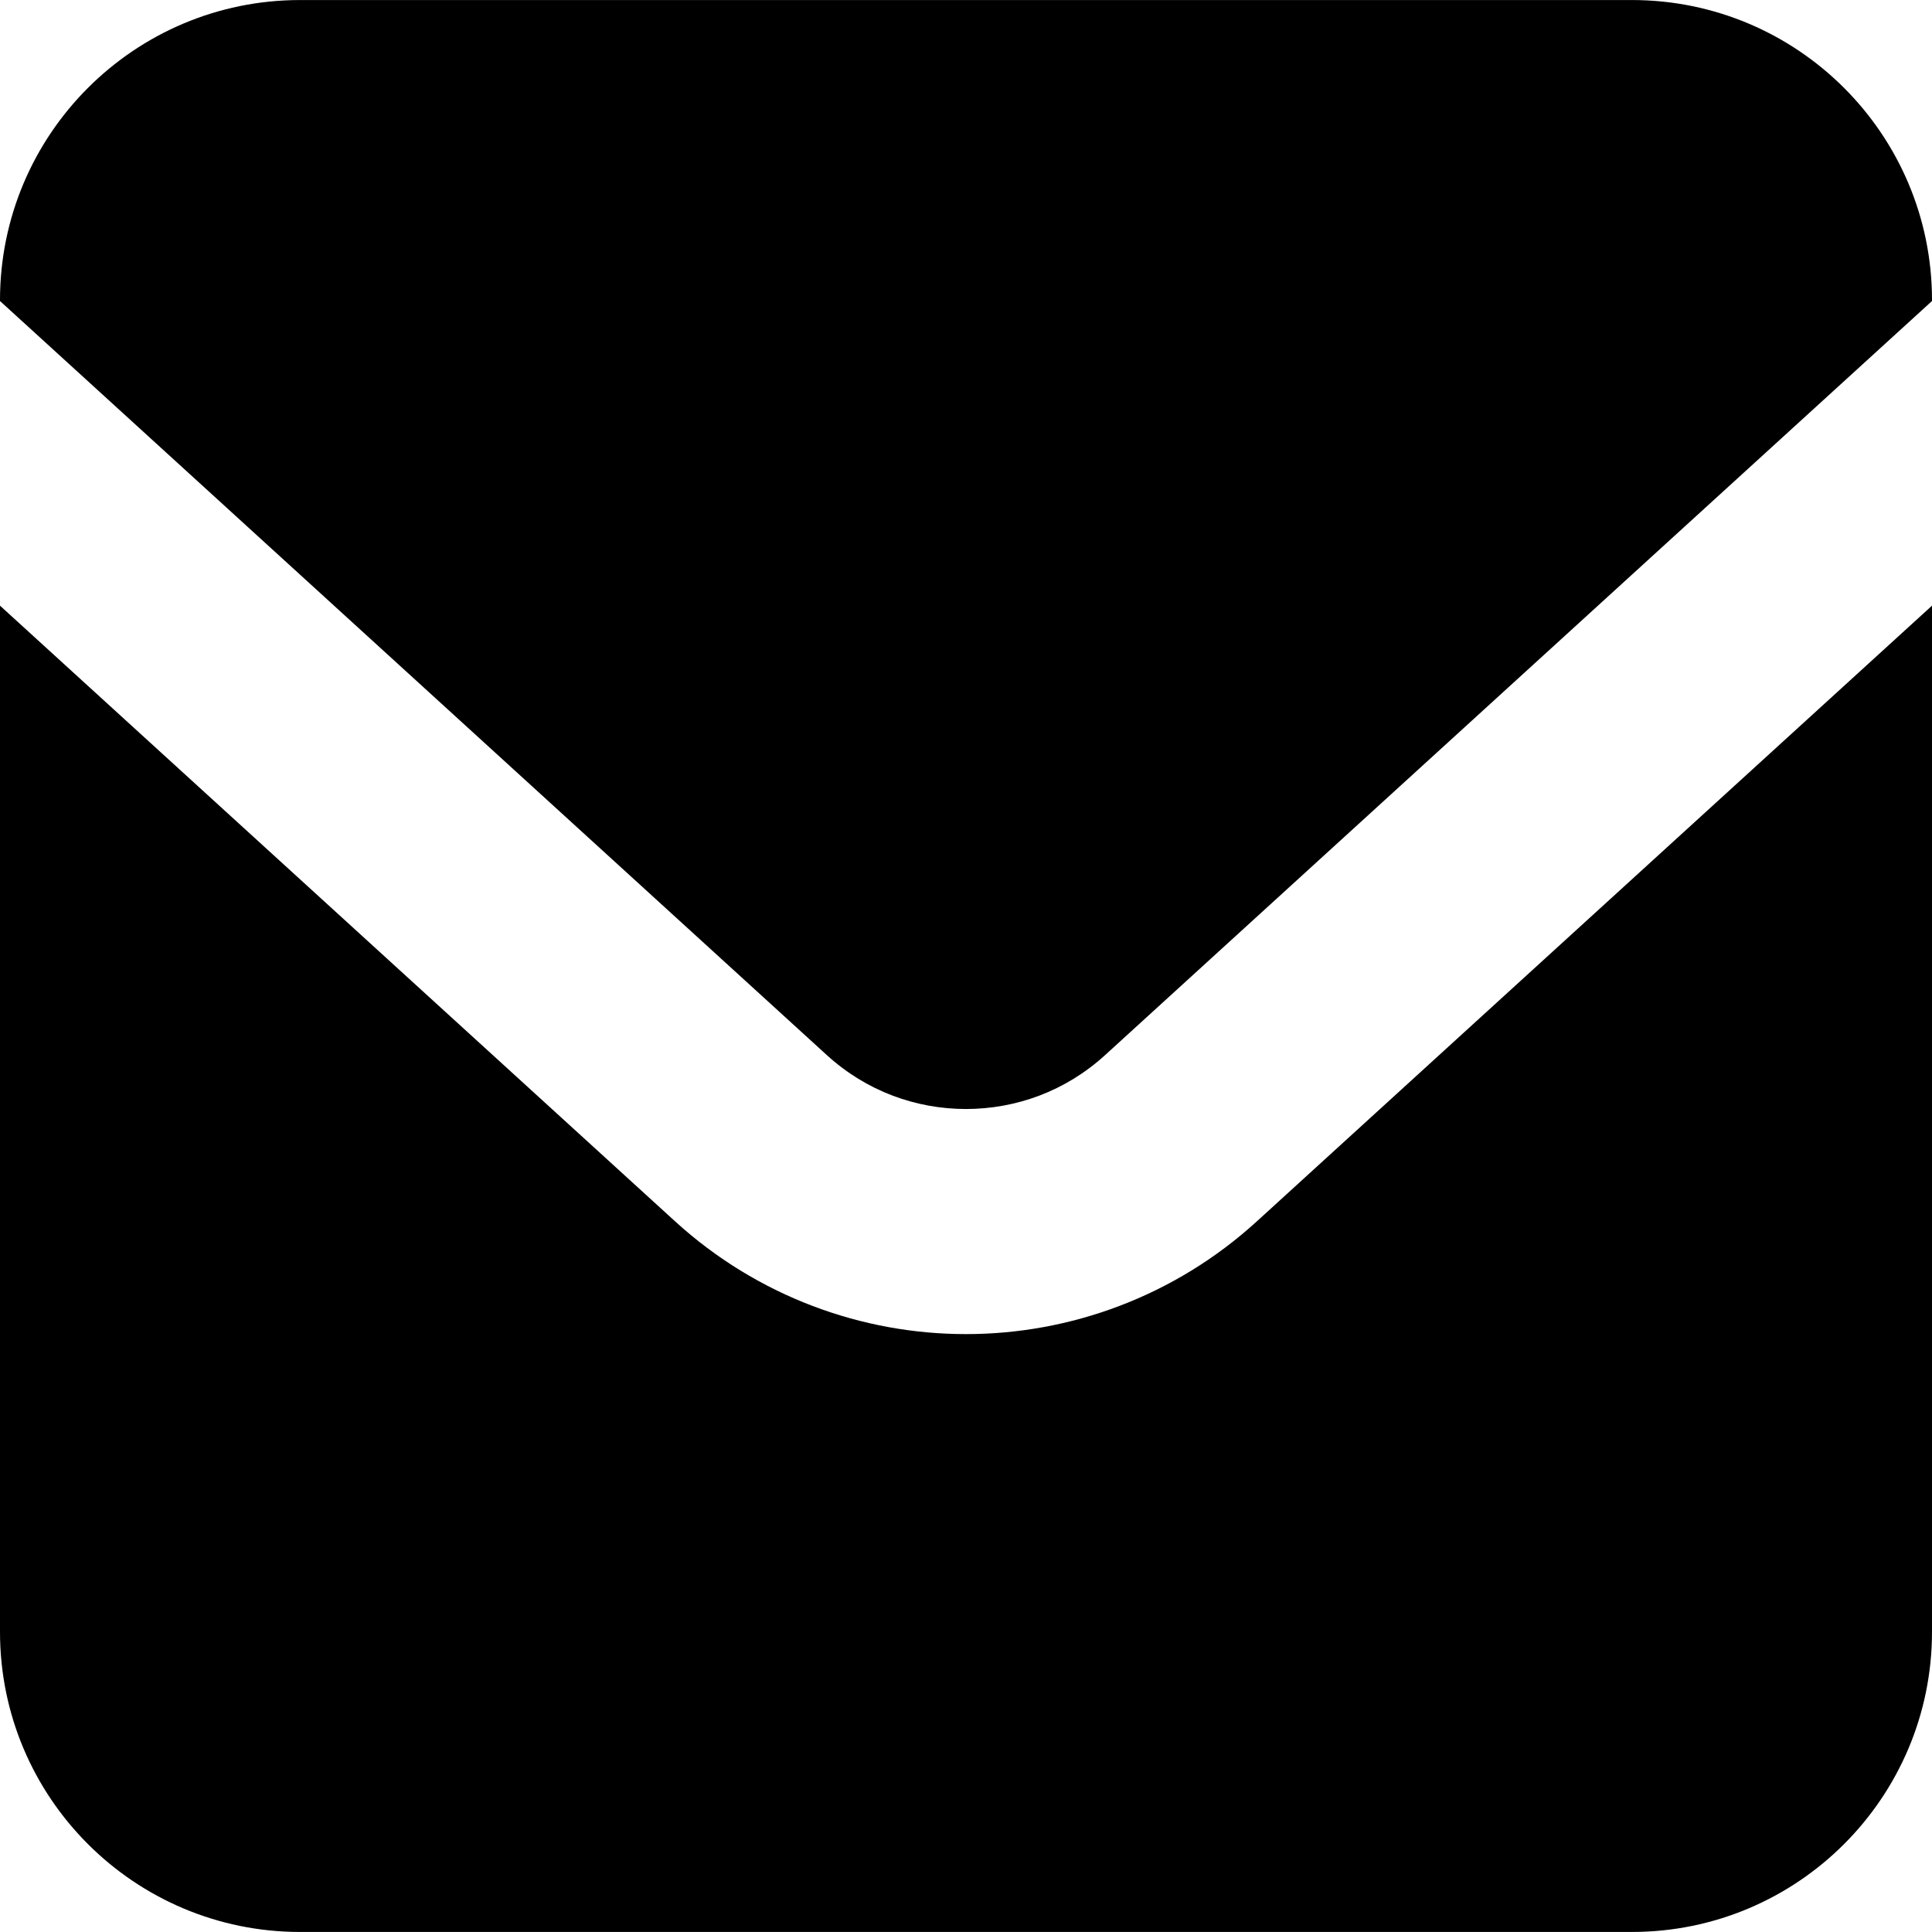 <!DOCTYPE svg PUBLIC "-//W3C//DTD SVG 1.1//EN" "http://www.w3.org/Graphics/SVG/1.1/DTD/svg11.dtd">

<!-- Uploaded to: SVG Repo, www.svgrepo.com, Transformed by: SVG Repo Mixer Tools -->
<svg height="64px" width="64px" version="1.1" id="_x32_" xmlns="http://www.w3.org/2000/svg" xmlns:xlink="http://www.w3.org/1999/xlink" viewBox="0 0 512 512" xml:space="preserve" fill="#ffffff">

<g id="SVGRepo_bgCarrier" stroke-width="0"/>

<g id="SVGRepo_tracerCarrier" stroke-linecap="round" stroke-linejoin="round"/>

<g id="SVGRepo_iconCarrier"> <style type="text/css"> .st0{fill:#000000;} </style> <g> <path class="st0" d="M432.469,0.01H79.531C35.61,0.01,0,35.62,0,79.541v0.232l219.118,199.838 c10.505,9.572,23.592,14.271,36.872,14.29c13.301-0.02,26.368-4.718,36.873-14.29L512,79.773v-0.232 C512,35.62,476.389,0.01,432.469,0.01z"/> <path class="st0" d="M255.99,353.55c-27.532,0.019-55.279-10-77.064-29.863L0,160.508v271.951c0,43.92,35.61,79.531,79.531,79.531 h352.938c43.92,0,79.531-35.611,79.531-79.531V160.508L333.056,323.687C311.289,343.55,283.543,353.568,255.99,353.55z"/> </g> </g>

</svg>